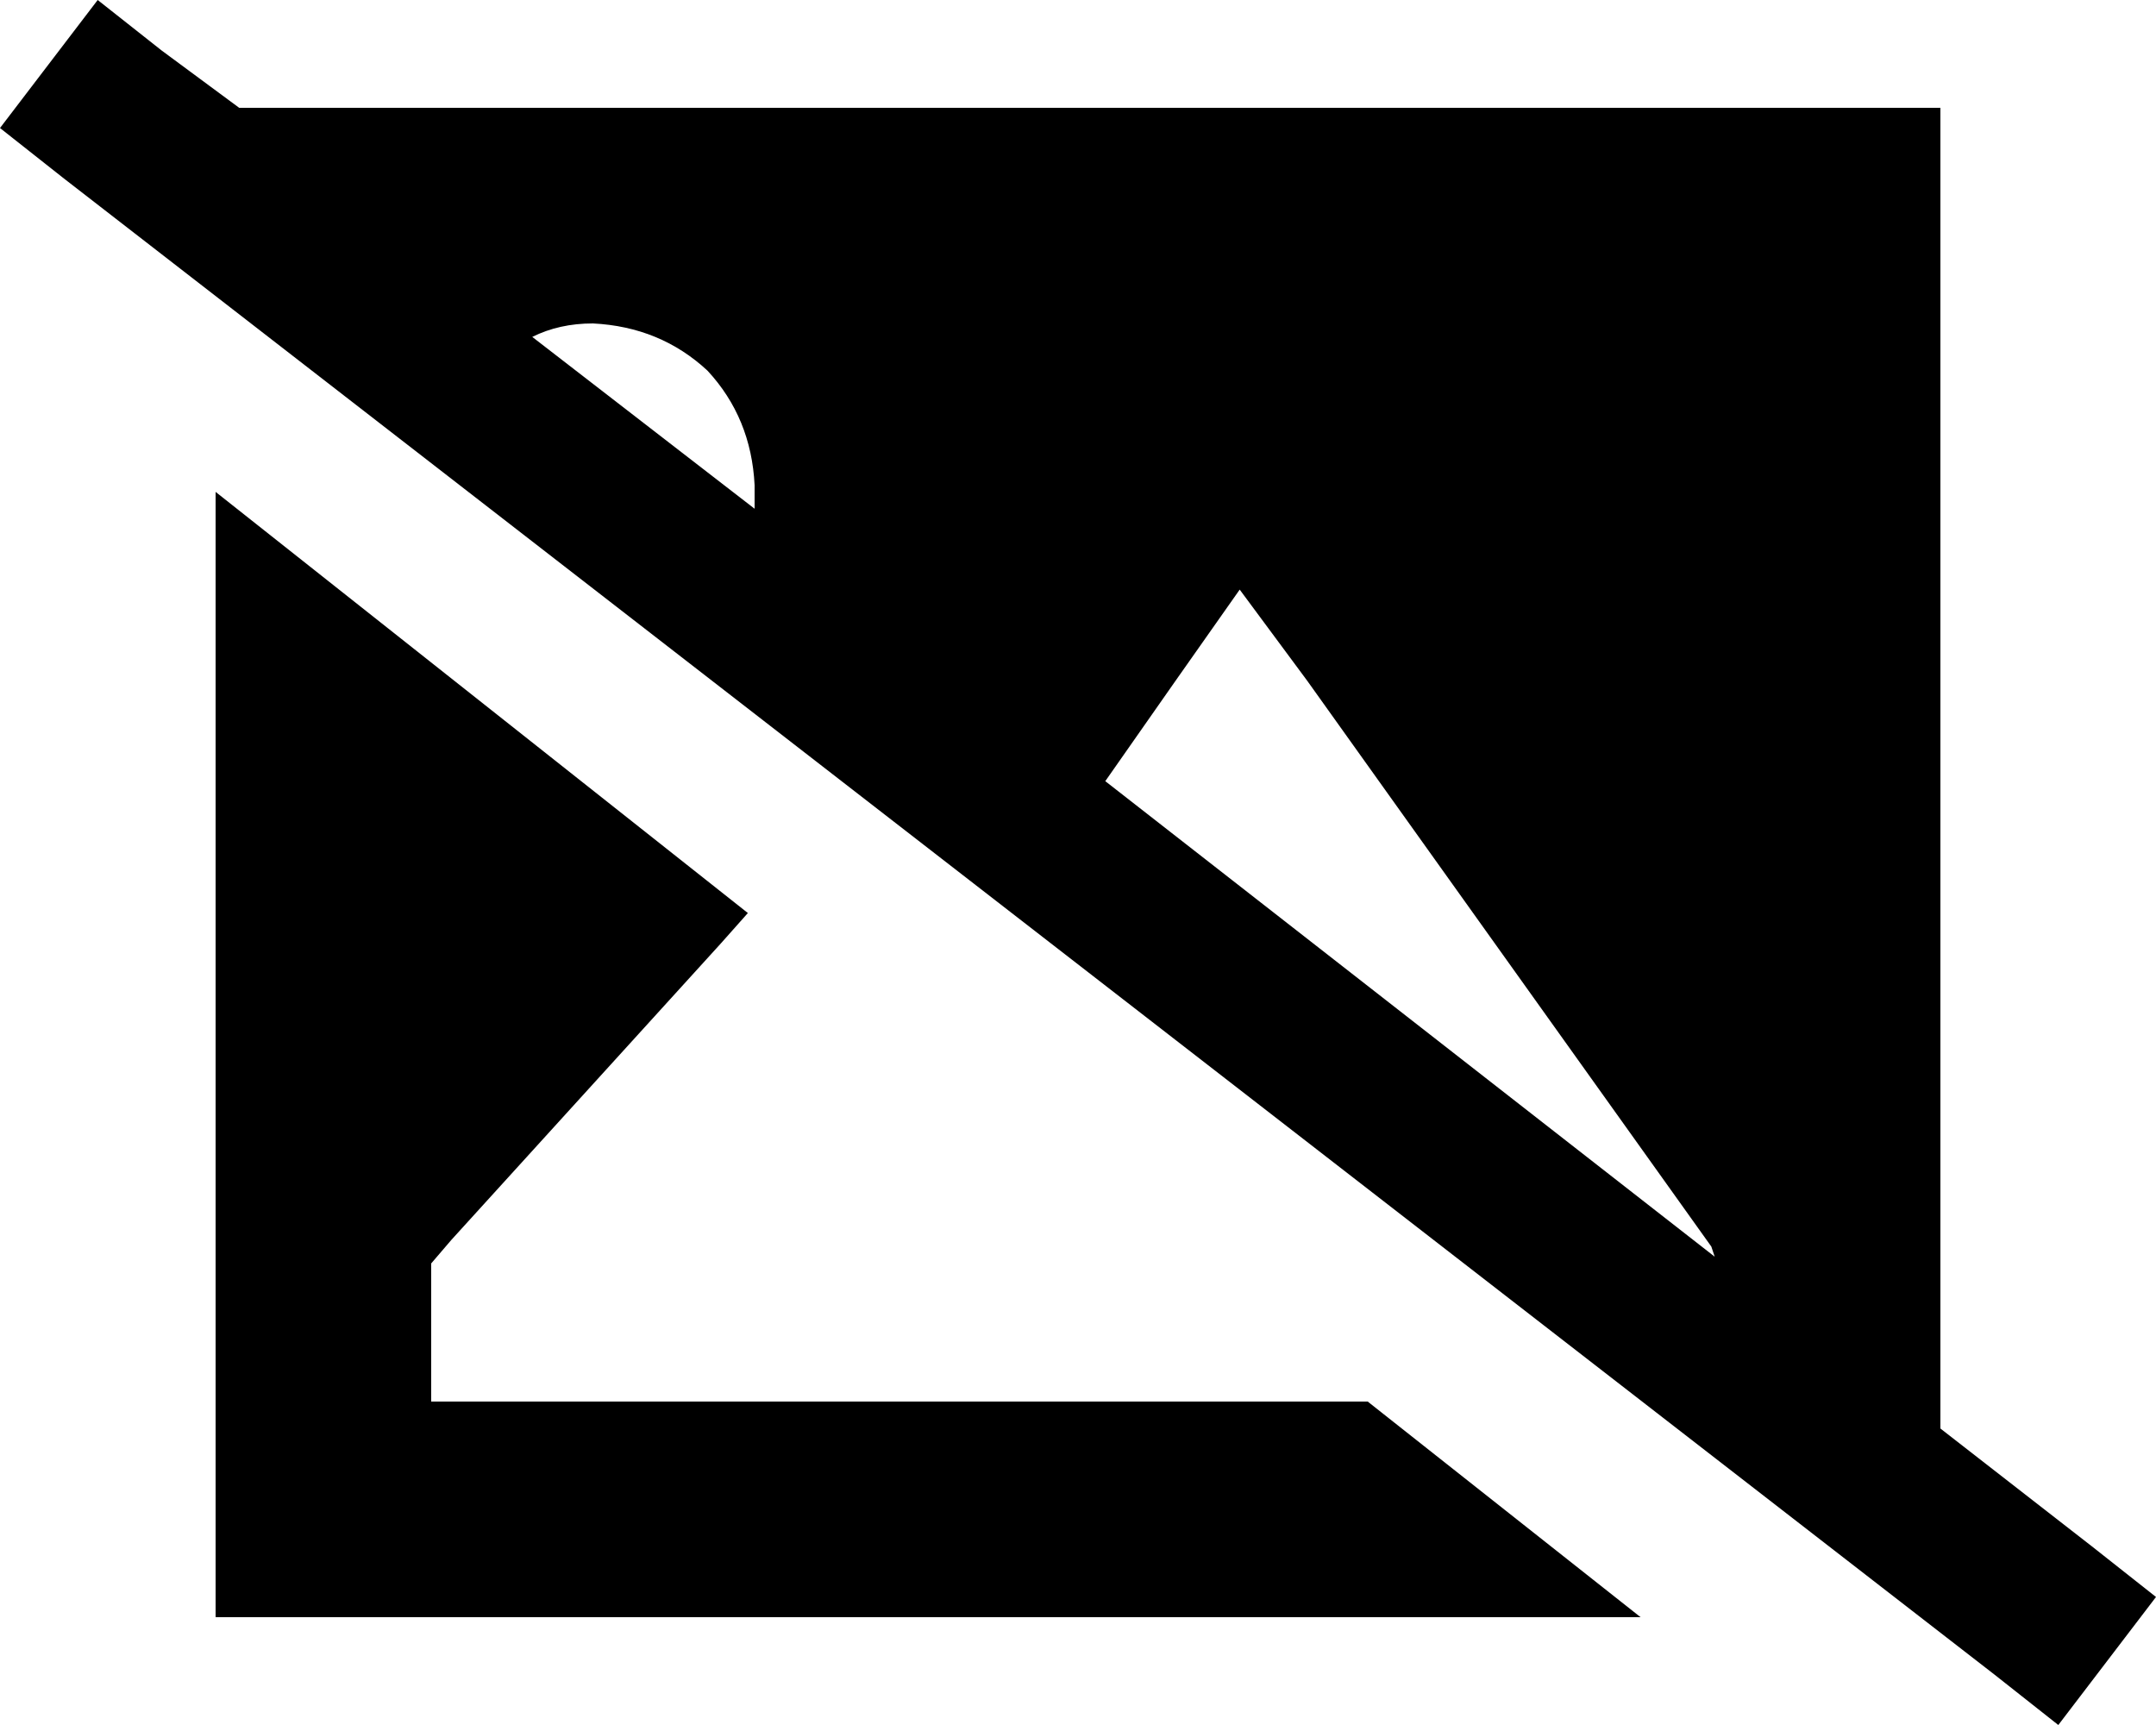 <svg xmlns="http://www.w3.org/2000/svg" viewBox="0 0 640 512">
  <path d="M 48 15 L 29 0 L 48 15 L 29 0 L 0 38 L 0 38 L 19 53 L 19 53 L 592 497 L 592 497 L 611 512 L 611 512 L 640 474 L 640 474 L 621 459 L 621 459 L 576 424 L 576 424 L 576 32 L 576 32 L 71 32 L 71 32 L 48 15 L 48 15 Z M 158 100 Q 166 96 176 96 Q 196 97 210 110 Q 223 124 224 144 Q 224 147 224 151 L 158 100 L 158 100 Z M 328 232 L 349 202 L 328 232 L 349 202 L 368 175 L 368 175 L 388 202 L 388 202 L 508 370 L 508 370 L 509 373 L 509 373 L 327 231 L 328 232 Z M 214 280 L 222 271 L 214 280 L 222 271 L 64 146 L 64 146 L 64 480 L 64 480 L 487 480 L 487 480 L 406 416 L 406 416 L 293 416 L 128 416 L 128 392 L 128 392 L 128 384 L 128 384 L 128 375 L 128 375 L 134 368 L 134 368 L 214 280 L 214 280 Z" />
</svg>